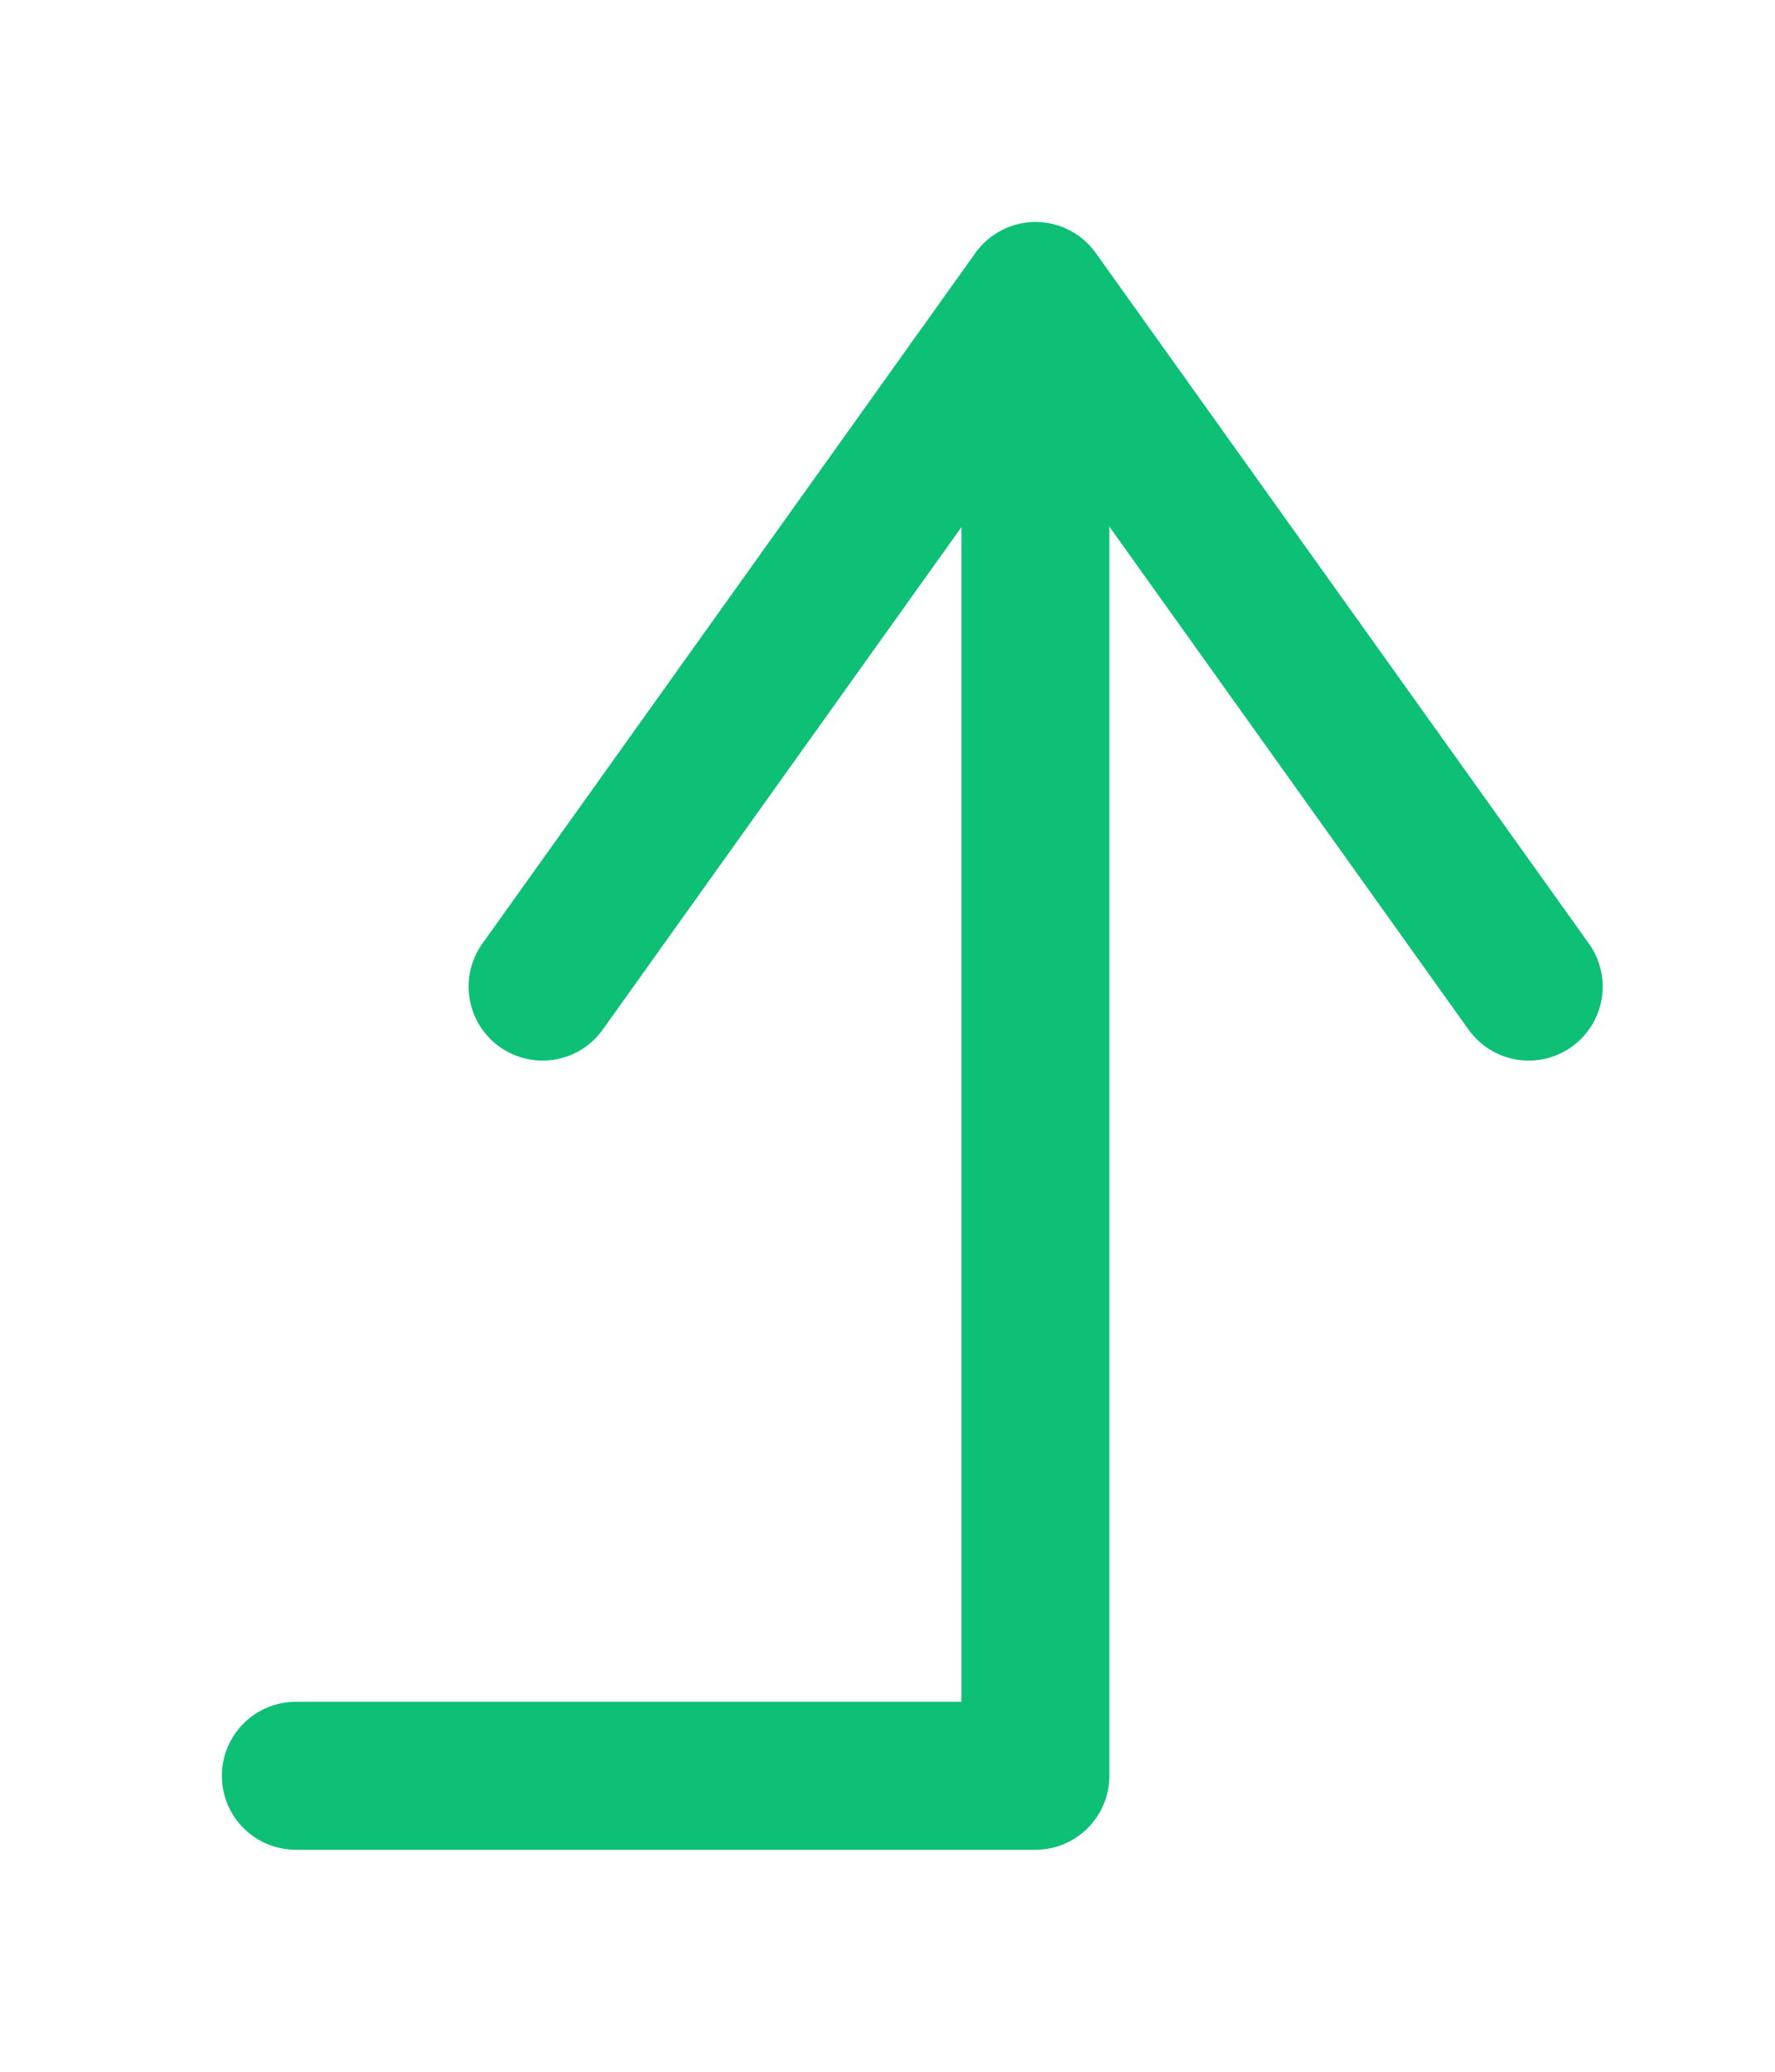 <svg width="12" height="14" viewBox="0 0 12 14" fill="none" xmlns="http://www.w3.org/2000/svg">
<path d="M7 12V12.5C7.276 12.5 7.5 12.276 7.5 12H7ZM2 11.5C1.724 11.5 1.5 11.724 1.5 12C1.5 12.276 1.724 12.5 2 12.5V11.5ZM6.5 2V12H7.5V2H6.5ZM7 11.5H2V12.5H7V11.5Z" fill="#0DC076"/>
<path d="M10.335 6.667L7.001 2L3.668 6.667" stroke="#0DC076" stroke-linecap="round" stroke-linejoin="round"/>
</svg>
